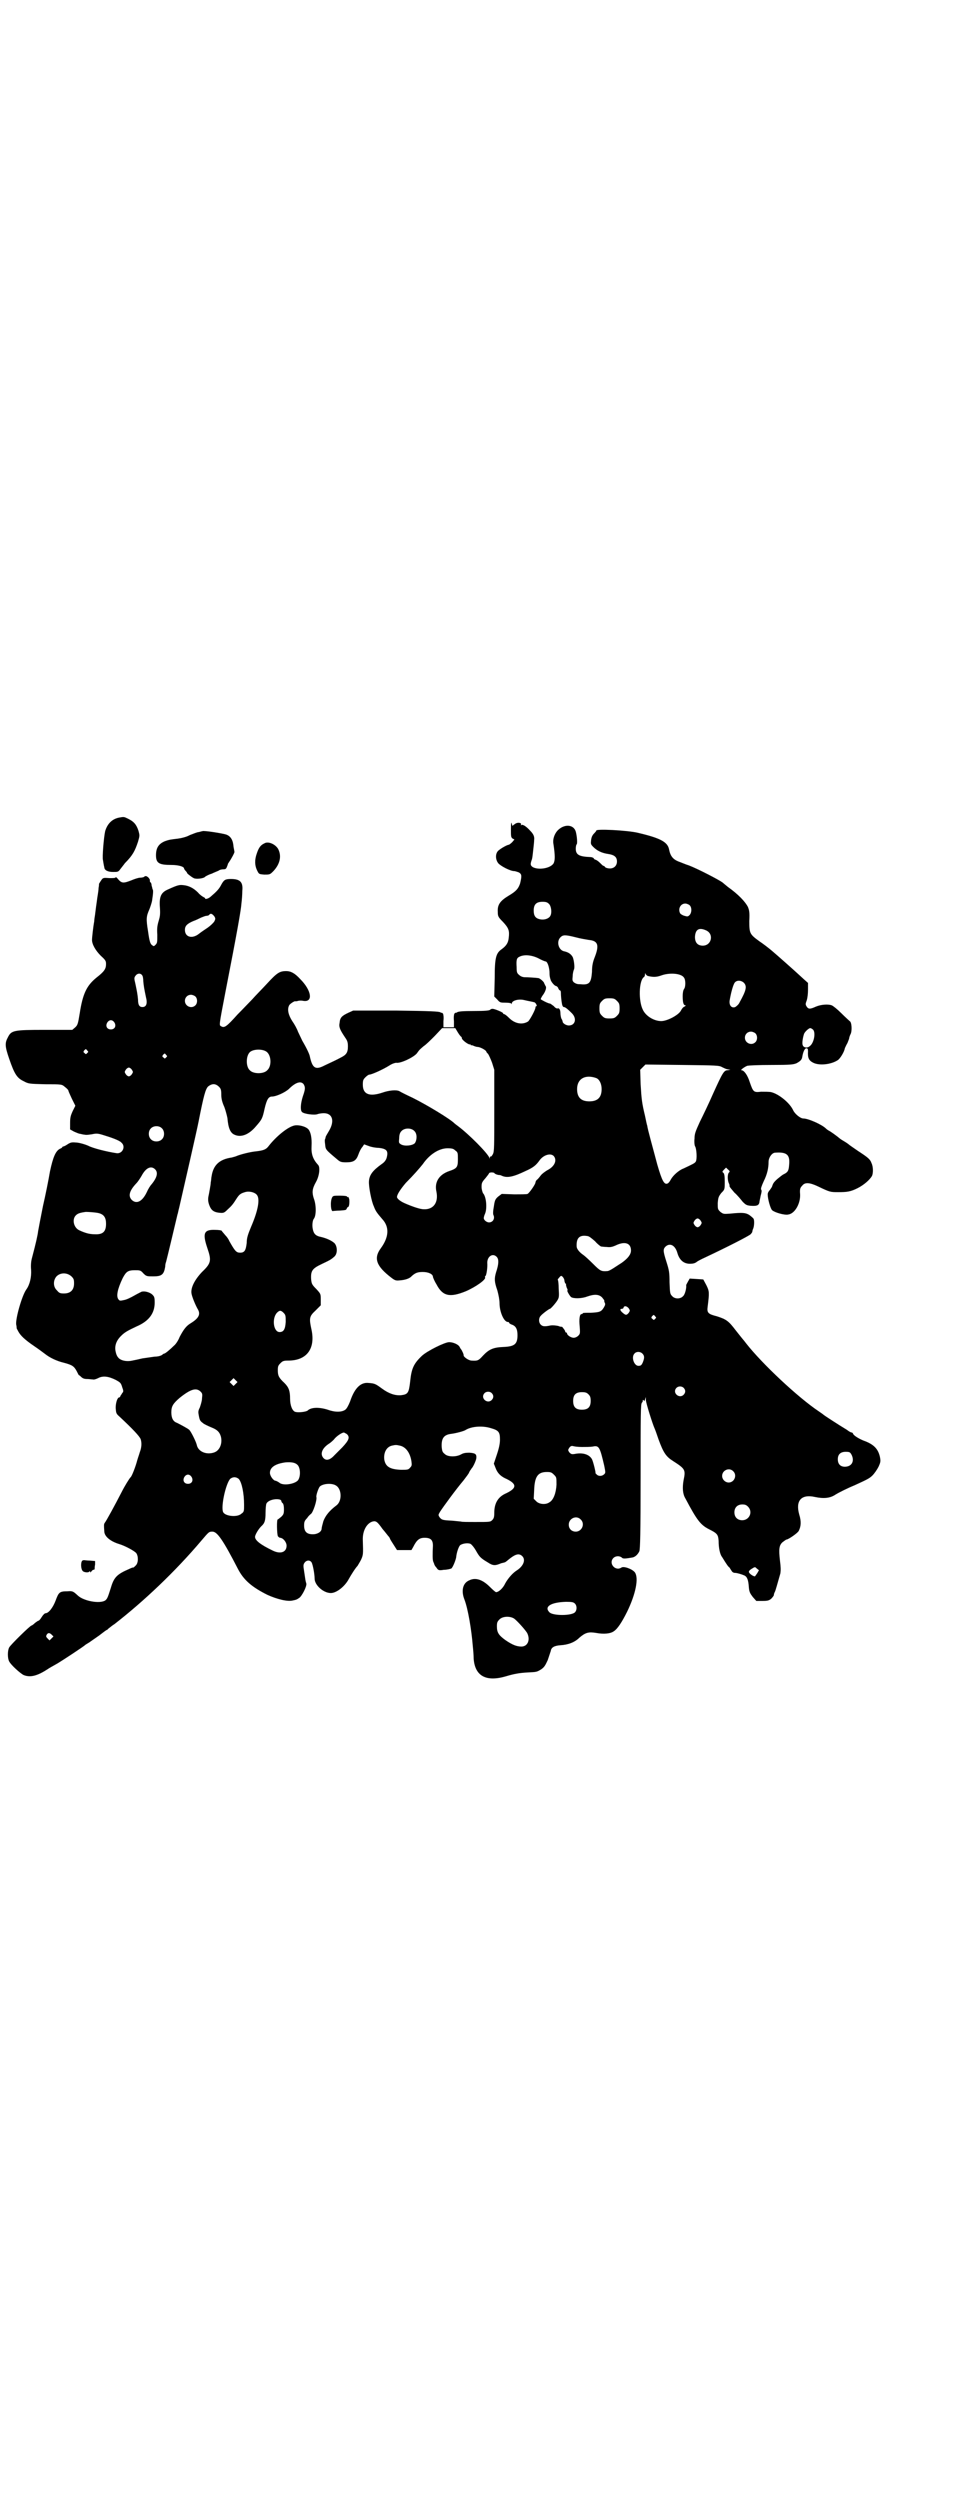 <?xml version="1.0" standalone="no"?>
<!DOCTYPE svg PUBLIC "-//W3C//DTD SVG 20010904//EN"
 "http://www.w3.org/TR/2001/REC-SVG-20010904/DTD/svg10.dtd">
<svg version="1.0" xmlns="http://www.w3.org/2000/svg"
 width="1100pt" height="2850pt" viewBox="0 0 1100 2850"
 preserveAspectRatio="xMidYMid meet">
<g transform="translate(0,2850) scale(0.5,-0.5)"
fill="#000000" stroke="none">
<path d="M272 3836 c-16 -3 -27 -14 -32 -31 -3 -13 -7 -60 -5 -66 1 -6 2 -13
3 -16 0 -7 8 -11 20 -11 11 0 12 0 17 7 3 4 8 10 10 13 18 18 23 28 30 49 4
14 4 14 1 25 -5 15 -11 21 -23 27 -10 5 -10 5 -21 3z"/>
<path d="M1166 3810 c0 -17 0 -19 4 -22 l4 -2 -5 -6 c-3 -3 -7 -6 -8 -6 -3 0
-16 -7 -22 -12 -9 -6 -9 -21 -2 -30 6 -7 28 -18 36 -18 3 0 8 -2 11 -3 7 -4 7
-8 3 -25 -4 -12 -9 -18 -26 -28 -20 -12 -26 -21 -25 -37 0 -10 1 -12 12 -23
13 -14 15 -20 13 -36 -1 -11 -5 -18 -16 -26 -13 -9 -16 -19 -16 -66 l-1 -42 7
-7 c6 -7 7 -7 19 -7 7 0 12 -1 13 -2 0 -2 1 -2 1 0 0 7 16 11 28 8 8 -2 20 -4
23 -5 3 0 8 -9 5 -9 -1 0 -2 -1 -2 -3 0 -5 -13 -29 -17 -32 -13 -8 -30 -5 -43
8 -5 5 -10 9 -12 9 -1 0 -2 1 -2 2 0 2 -19 10 -24 10 -2 0 -5 -1 -5 -2 -2 -2
-11 -3 -37 -3 -27 0 -36 -1 -39 -3 -2 -1 -3 -2 -3 -1 0 1 -1 0 -3 -2 -1 -2 -2
-8 -1 -17 l0 -14 -12 0 -12 0 0 14 c1 9 0 15 -1 17 -2 2 -3 3 -3 2 0 -1 -1 0
-3 1 -3 2 -22 3 -101 4 l-98 0 -11 -5 c-15 -7 -19 -11 -20 -23 -2 -10 1 -16
13 -34 5 -7 6 -11 6 -20 0 -14 -4 -19 -16 -25 -9 -5 -20 -10 -37 -18 -21 -11
-28 -7 -34 21 -1 5 -7 18 -17 35 -3 6 -7 15 -10 21 -2 6 -8 17 -13 24 -9 14
-12 27 -7 36 2 4 14 11 14 9 0 0 3 0 6 1 3 1 9 1 13 0 22 -3 18 24 -8 50 -12
13 -21 18 -32 18 -15 0 -21 -4 -44 -29 -12 -13 -27 -28 -33 -35 -6 -6 -21 -22
-34 -35 -25 -28 -30 -31 -37 -27 -5 3 -6 -2 10 81 26 133 35 184 36 199 1 8 2
21 2 29 2 20 -5 27 -26 27 -13 0 -16 -2 -22 -13 -5 -10 -11 -16 -25 -28 -5 -4
-12 -6 -12 -3 0 1 -2 2 -4 3 -2 1 -8 5 -12 10 -11 11 -22 16 -34 17 -9 1 -13
0 -35 -10 -16 -7 -20 -17 -18 -42 1 -15 0 -20 -3 -30 -3 -10 -4 -17 -3 -31 0
-17 0 -19 -4 -23 -4 -4 -4 -4 -9 0 -3 3 -5 8 -8 30 -5 30 -4 35 3 51 2 5 5 14
6 19 3 20 3 25 1 27 0 1 -1 5 -2 8 0 3 -1 6 -2 7 -2 1 -2 2 -2 6 0 1 -2 4 -4
6 -4 3 -5 3 -8 2 -1 -2 -6 -3 -10 -3 -4 0 -13 -3 -20 -6 -18 -7 -22 -7 -30 2
-3 4 -6 6 -6 5 0 -2 -5 -2 -14 -2 -14 1 -15 1 -19 -5 -2 -3 -4 -6 -5 -8 0 -1
0 -5 -1 -9 0 -4 -1 -11 -2 -17 -1 -5 -2 -15 -3 -21 -1 -6 -2 -16 -3 -23 -1 -6
-2 -13 -2 -16 -2 -10 -5 -36 -5 -42 0 -10 8 -24 20 -36 11 -10 12 -12 12 -19
0 -11 -4 -17 -22 -31 -22 -18 -31 -36 -38 -81 -4 -25 -5 -27 -10 -32 l-7 -6
-62 0 c-72 0 -77 -1 -85 -17 -7 -13 -7 -20 3 -49 12 -35 18 -44 33 -51 11 -6
12 -6 49 -7 38 0 38 0 45 -6 4 -3 7 -6 8 -8 0 -2 4 -10 8 -19 l8 -16 -6 -12
c-5 -11 -6 -15 -6 -28 l0 -14 9 -5 c5 -2 11 -5 14 -5 4 -1 8 -2 11 -2 2 -1 9
0 16 1 9 2 13 2 23 -1 20 -6 40 -13 44 -18 11 -9 2 -27 -12 -24 -20 3 -53 11
-64 17 -7 3 -17 6 -25 7 -12 1 -14 1 -22 -4 -4 -3 -9 -5 -10 -5 -1 0 -2 -1 -2
-2 0 0 -2 -2 -5 -3 -10 -5 -16 -19 -23 -52 -3 -18 -10 -53 -16 -79 -5 -25 -10
-51 -11 -57 -1 -9 -5 -27 -14 -61 -2 -7 -3 -17 -2 -27 1 -17 -3 -34 -11 -45
-10 -14 -25 -67 -23 -80 1 -4 1 -7 1 -8 0 -1 2 -4 4 -8 5 -9 14 -18 36 -33 9
-6 21 -15 25 -18 10 -8 26 -16 43 -20 19 -5 23 -8 29 -19 3 -6 5 -10 5 -9 0 0
2 -1 5 -4 4 -4 8 -5 14 -5 4 0 10 -1 13 -1 2 -1 8 1 12 3 11 6 24 4 40 -4 11
-6 12 -7 15 -17 3 -8 3 -10 0 -13 -1 -2 -3 -5 -4 -6 0 -2 -2 -4 -3 -4 -4 0 -8
-12 -8 -24 1 -12 1 -13 9 -20 30 -28 45 -44 48 -51 3 -9 2 -20 -2 -30 -1 -4
-4 -12 -6 -19 -3 -12 -12 -36 -15 -38 -3 -3 -14 -21 -20 -33 -16 -31 -35 -66
-39 -71 -2 -3 -2 -5 -1 -19 0 -12 14 -23 33 -29 14 -4 36 -16 40 -21 5 -7 5
-22 -1 -28 -3 -3 -5 -5 -6 -5 0 1 -5 -1 -9 -3 -28 -12 -35 -19 -42 -43 -7 -22
-8 -25 -13 -29 -13 -8 -49 -1 -62 11 -11 10 -12 11 -24 10 -18 0 -20 -2 -27
-21 -6 -16 -16 -29 -23 -29 -2 0 -6 -4 -9 -9 -3 -5 -6 -8 -7 -8 -1 0 -4 -2 -8
-5 -3 -3 -7 -6 -8 -6 -3 0 -48 -44 -51 -50 -4 -7 -4 -25 0 -32 4 -8 25 -27 33
-31 15 -6 31 -2 54 13 6 4 10 6 24 14 10 6 59 38 63 42 1 1 5 3 8 5 3 2 13 9
23 16 9 7 17 13 18 13 1 0 2 1 2 2 1 0 7 6 15 11 67 52 139 120 199 191 17 20
17 20 25 20 11 0 25 -21 58 -85 13 -25 31 -41 67 -59 22 -10 46 -16 58 -13 5
1 9 2 10 3 1 0 3 2 5 3 6 4 18 27 16 33 -2 6 -2 8 -5 28 -2 12 -2 15 1 19 4 6
12 7 16 1 3 -5 7 -27 7 -37 0 -15 20 -33 37 -33 13 0 32 15 41 32 5 9 15 25
20 30 1 2 5 8 8 14 5 11 5 13 4 44 -1 22 9 39 22 43 8 2 11 0 23 -17 7 -8 12
-15 13 -16 1 -1 3 -3 4 -6 1 -3 6 -10 9 -15 l7 -11 17 0 16 0 4 7 c8 16 14 21
26 21 14 0 19 -5 19 -18 -1 -20 -1 -33 1 -37 1 -2 2 -5 2 -5 0 -1 2 -5 5 -8 4
-6 5 -7 17 -5 7 0 15 2 17 3 3 2 9 16 11 25 1 12 6 25 9 28 5 4 18 6 24 3 3
-2 8 -8 12 -15 8 -14 10 -17 27 -27 12 -8 17 -8 31 -2 4 1 5 1 8 2 1 0 6 4 12
9 13 10 21 12 28 5 8 -8 3 -22 -12 -32 -10 -6 -21 -19 -27 -30 -5 -11 -15 -20
-21 -20 -1 0 -7 5 -14 12 -17 17 -33 22 -47 15 -15 -6 -19 -24 -11 -44 8 -21
16 -68 19 -106 1 -9 2 -22 2 -29 3 -39 28 -53 73 -40 20 6 32 8 51 9 20 1 20
1 30 7 7 5 9 8 15 21 3 9 6 18 7 21 1 8 8 12 22 13 18 1 33 7 43 17 14 12 21
14 39 11 16 -3 32 -2 40 4 8 5 18 20 30 44 20 41 27 77 18 90 -6 8 -26 15 -31
11 -14 -9 -30 10 -18 22 5 5 14 5 19 1 2 -3 7 -3 24 0 6 1 12 6 16 14 2 4 3
43 3 170 0 144 0 166 3 169 2 2 2 4 2 5 -1 0 -1 1 1 1 1 0 2 -1 2 -2 0 -2 1 0
2 3 l2 6 0 -7 c0 -6 15 -54 20 -65 1 -2 5 -13 9 -25 11 -30 17 -39 33 -49 28
-18 29 -20 24 -44 -3 -17 -2 -31 4 -41 27 -51 35 -61 55 -71 18 -9 20 -12 21
-26 0 -16 3 -31 8 -37 11 -18 14 -22 17 -24 1 -2 3 -5 5 -8 1 -2 4 -4 7 -4 5
0 15 -3 22 -6 6 -3 9 -10 10 -27 1 -11 3 -14 9 -22 l8 -9 14 0 c12 0 15 1 20
5 3 3 6 7 6 8 0 2 1 5 2 7 2 3 6 19 13 43 1 7 1 14 -1 29 -3 26 -2 35 6 42 4
3 8 6 9 6 4 0 26 15 28 20 5 10 6 21 1 37 -9 32 5 47 36 40 19 -4 34 -3 46 5
8 5 28 15 45 22 26 12 33 15 40 22 5 5 11 14 14 20 5 11 5 13 3 23 -4 17 -13
27 -33 35 -12 4 -27 13 -28 17 -1 2 -2 3 -3 3 -2 0 -6 2 -11 6 -20 12 -52 33
-53 34 -1 1 -5 4 -11 8 -48 32 -130 109 -166 155 -3 4 -7 9 -8 10 -1 1 -8 10
-16 20 -16 21 -21 25 -43 32 -20 5 -23 8 -21 22 4 32 4 35 -3 49 l-7 13 -15 1
-16 1 -4 -7 c-2 -4 -4 -7 -4 -8 1 -7 -3 -22 -7 -25 -6 -7 -19 -7 -25 0 -5 5
-5 7 -6 31 0 23 -1 28 -7 47 -8 25 -8 29 -2 35 10 9 22 3 27 -15 5 -17 16 -26
33 -24 4 0 9 2 11 4 1 1 10 6 19 10 49 23 100 49 104 53 2 2 4 5 4 6 0 2 1 5
2 7 2 5 3 17 1 22 -1 2 -6 6 -10 9 -8 5 -15 6 -44 3 -15 -1 -15 -1 -22 4 -6 6
-6 6 -6 20 1 13 2 15 8 23 8 8 8 8 8 26 0 13 -1 18 -3 20 -3 2 -3 3 1 7 l5 5
4 -4 c5 -4 5 -5 2 -8 -3 -4 -3 -18 1 -25 1 -2 1 -5 1 -6 0 -1 5 -7 11 -14 7
-6 15 -16 19 -21 7 -7 9 -8 17 -9 14 -1 19 0 21 7 0 3 2 10 3 16 2 7 3 12 1
14 -1 2 1 8 6 19 8 16 11 30 11 44 0 10 8 21 15 21 27 2 34 -5 32 -27 -1 -13
-2 -17 -12 -22 -3 -1 -10 -7 -15 -11 -9 -8 -10 -11 -12 -17 0 -1 -3 -5 -5 -8
-3 -3 -5 -7 -5 -10 0 -10 6 -32 10 -36 5 -5 28 -12 37 -10 15 2 28 25 27 46
-1 12 0 15 5 20 6 8 17 7 36 -2 27 -13 28 -13 46 -13 20 0 28 1 44 9 14 7 28
19 33 28 3 6 3 21 -1 29 -3 9 -8 13 -31 28 -10 7 -19 13 -20 14 -1 1 -5 4 -10
7 -5 3 -10 6 -11 7 -7 6 -21 16 -25 18 -2 1 -5 3 -7 5 -9 9 -40 23 -52 23 -6
0 -19 10 -23 19 -8 17 -33 37 -50 41 -4 1 -15 1 -23 1 -17 -2 -18 -1 -26 22
-5 16 -13 27 -19 27 -3 0 6 7 13 10 3 1 28 2 55 2 45 0 51 1 58 4 9 5 12 8 13
15 2 12 6 19 9 19 3 0 4 -1 4 -7 -1 -15 2 -21 12 -26 14 -7 41 -4 56 6 5 3 15
19 16 27 1 2 3 7 6 12 2 5 4 10 4 11 0 1 1 5 3 9 4 7 3 28 -2 30 -1 1 -10 9
-19 18 -9 9 -19 17 -22 18 -8 3 -24 2 -36 -3 -13 -6 -17 -6 -21 0 -3 5 -3 6 0
14 2 6 3 16 3 25 l0 15 -9 8 c-10 9 -15 14 -41 37 -10 9 -25 22 -32 28 -7 6
-20 16 -29 22 -22 16 -23 18 -23 46 1 20 0 24 -3 32 -6 12 -22 29 -46 46 -6 5
-11 9 -12 10 -8 6 -56 31 -77 39 -7 2 -18 7 -24 9 -12 5 -18 12 -21 27 -3 17
-19 26 -70 38 -23 6 -101 10 -96 5 0 0 -2 -3 -5 -6 -4 -4 -6 -8 -7 -15 -1 -9
-1 -10 5 -16 9 -9 20 -14 34 -16 14 -2 20 -7 20 -17 0 -10 -7 -16 -16 -16 -4
0 -9 1 -11 3 -1 2 -3 3 -4 3 -1 0 -4 3 -8 7 -4 4 -9 7 -10 7 -1 0 -3 1 -4 3 0
1 -4 3 -8 3 -25 1 -33 5 -33 19 0 5 1 9 2 10 2 1 1 18 -2 29 -5 17 -27 18 -42
2 -7 -8 -11 -20 -9 -30 4 -27 4 -38 0 -45 -8 -11 -34 -15 -47 -8 -6 4 -6 7 -2
18 1 3 2 13 3 22 1 9 2 18 2 22 1 7 -1 13 -9 21 -9 10 -17 15 -20 13 -2 -1 -2
-1 -1 1 2 4 -7 6 -13 2 -3 -2 -6 -4 -6 -5 0 -1 -1 1 -2 5 -1 5 -2 2 -2 -12z
m87 -171 c5 -5 7 -20 3 -27 -3 -6 -13 -10 -23 -8 -11 2 -15 8 -15 20 0 14 6
20 20 20 8 0 11 -1 15 -5z m321 -3 c5 -5 5 -16 0 -22 -4 -4 -5 -4 -12 -2 -4 1
-9 4 -10 6 -5 10 1 22 12 22 3 0 8 -2 10 -4z m-1085 -25 c3 -5 3 -6 0 -12 -2
-3 -8 -9 -15 -14 -6 -4 -15 -10 -20 -14 -15 -12 -32 -8 -32 9 0 9 5 14 19 20
6 2 14 6 18 8 5 2 10 4 12 4 3 0 6 1 7 3 3 3 6 2 11 -4z m1122 -32 c19 -8 13
-35 -7 -35 -12 0 -18 7 -18 20 1 17 9 22 25 15z m-297 -16 c11 -3 24 -5 30 -6
21 -2 24 -12 13 -40 -4 -10 -6 -19 -6 -33 -2 -25 -6 -30 -26 -28 -8 0 -10 1
-15 4 -4 4 -4 5 -3 15 0 6 2 13 3 15 2 4 0 21 -3 28 -4 7 -10 11 -19 13 -13 2
-19 22 -9 32 6 6 11 6 35 0z m-85 -48 c7 -4 15 -7 16 -7 4 0 8 -11 9 -23 0
-11 1 -14 3 -20 2 -5 9 -13 12 -13 1 0 4 -2 5 -5 1 -3 3 -5 4 -5 1 0 2 -2 2
-5 0 -6 1 -19 3 -28 1 -3 2 -5 4 -5 3 0 9 -5 18 -14 12 -12 8 -28 -7 -28 -6 0
-14 5 -14 9 0 1 -1 4 -3 7 -1 3 -2 8 -2 12 0 8 -3 12 -6 11 -2 -1 -6 1 -9 5
-4 3 -8 6 -9 6 -4 0 -21 9 -21 10 0 1 2 5 4 8 7 9 10 19 7 22 -1 2 -2 4 -3 6
0 3 -9 11 -13 12 -7 1 -25 2 -31 2 -5 0 -10 2 -13 5 -5 4 -6 6 -6 18 -1 17 0
21 7 24 10 5 27 4 43 -4z m249 -40 c12 -3 20 -3 31 1 19 7 46 5 52 -5 4 -5 4
-21 0 -26 -2 -3 -3 -9 -3 -16 0 -15 2 -21 6 -21 2 0 1 -1 -2 -3 -3 -1 -6 -5
-8 -9 -5 -10 -31 -24 -45 -24 -16 0 -35 11 -42 26 -10 20 -9 65 2 74 2 1 3 4
3 7 0 3 1 3 1 1 1 -2 3 -4 5 -5z m-1154 2 c2 -2 3 -8 3 -14 1 -11 2 -17 6 -36
4 -15 1 -23 -8 -23 -7 0 -10 5 -10 17 -1 11 -2 17 -6 36 -3 12 -3 14 0 18 4 6
11 7 15 2z m1374 -18 c7 -8 5 -17 -10 -44 -2 -5 -7 -9 -10 -11 -8 -3 -14 3
-13 14 3 18 8 37 12 42 5 6 15 5 21 -1z m-1252 -31 c5 -5 5 -15 0 -20 -9 -9
-24 -2 -24 10 0 8 6 14 14 14 3 0 8 -2 10 -4z m962 -10 c5 -5 6 -7 6 -17 0
-10 -1 -12 -6 -17 -5 -5 -7 -6 -17 -6 -10 0 -12 1 -17 6 -5 5 -6 7 -6 17 0 10
1 12 6 17 5 5 7 6 17 6 10 0 12 -1 17 -6z m-1147 -49 c5 -8 1 -16 -8 -16 -9 0
-13 8 -8 16 2 3 5 5 8 5 3 0 6 -2 8 -5z m784 -23 c3 -5 7 -10 8 -10 0 0 1 -1
1 -3 0 -4 16 -16 19 -14 0 1 1 0 1 -1 0 -1 1 -2 1 -1 1 0 3 0 5 -1 2 -1 7 -3
11 -3 7 -1 19 -8 19 -11 0 -1 2 -3 4 -5 2 -3 6 -12 9 -20 l5 -16 0 -92 c0 -83
0 -94 -3 -100 -2 -4 -4 -6 -5 -6 -1 1 -2 0 -2 -2 0 -3 -1 -3 -1 -1 -4 11 -47
54 -71 72 -4 3 -8 6 -9 7 -10 10 -61 41 -95 58 -15 7 -29 14 -30 15 -7 4 -25
2 -39 -3 -30 -10 -45 -4 -45 18 0 10 1 12 6 17 3 3 7 6 9 6 5 0 30 11 46 21 6
4 13 6 15 6 10 -2 39 12 47 21 7 10 8 10 16 17 5 3 16 14 25 23 l17 18 15 0
15 0 6 -10z m811 6 c6 -8 1 -31 -8 -37 -5 -5 -14 -4 -16 2 -2 4 0 17 3 26 2 5
11 13 14 13 2 0 5 -2 7 -4z m-132 -8 c5 -5 5 -15 0 -20 -9 -9 -24 -2 -24 10 0
8 6 14 14 14 3 0 8 -2 10 -4z m-1525 -39 c3 -3 3 -3 0 -6 -3 -3 -3 -3 -6 0 -3
2 -3 3 -1 6 4 4 4 4 7 0z m408 -2 c12 -7 14 -33 3 -43 -8 -9 -32 -9 -40 0 -9
8 -9 32 0 41 7 7 27 8 37 2z m-228 -8 c3 -3 3 -3 0 -6 -3 -3 -3 -3 -6 0 -3 2
-3 3 -1 6 4 4 4 4 7 0z m1269 -28 c4 -2 10 -5 13 -5 l6 -1 -6 -1 c-9 0 -12 -6
-33 -52 -10 -23 -24 -52 -31 -66 -10 -22 -12 -27 -12 -38 -1 -7 0 -15 1 -17 4
-6 5 -30 2 -35 -2 -4 -7 -6 -28 -16 -11 -4 -24 -16 -29 -25 -2 -4 -5 -8 -7 -9
-8 -4 -13 5 -24 43 -10 38 -22 80 -23 89 -1 2 -3 13 -5 22 -7 29 -8 38 -10 72
l-1 33 6 6 6 6 84 -1 c79 -1 84 -1 91 -5z m-1347 -6 c3 -5 3 -5 0 -10 -2 -3
-5 -5 -7 -5 -2 0 -5 2 -7 5 -3 5 -3 5 0 10 2 3 5 5 7 5 2 0 5 -2 7 -5z m1060
-19 c7 -3 12 -13 12 -25 0 -19 -9 -28 -28 -28 -19 0 -28 9 -28 28 0 24 19 34
44 25z m-668 -14 c4 -7 4 -11 -2 -28 -5 -16 -6 -31 -2 -35 4 -5 30 -8 36 -5 3
1 9 2 14 2 20 0 25 -18 12 -40 -4 -7 -8 -13 -8 -15 0 -2 -1 -3 -1 -4 -1 0 -1
-6 0 -12 1 -12 1 -12 26 -33 8 -7 10 -8 22 -8 17 0 23 4 28 18 2 6 6 14 9 17
l4 6 11 -4 c5 -2 15 -4 22 -4 19 -2 23 -7 18 -24 -2 -5 -5 -9 -11 -13 -21 -15
-28 -25 -29 -39 -1 -12 6 -47 11 -57 4 -11 7 -15 19 -29 17 -18 16 -41 -3 -67
-17 -23 -10 -41 24 -67 9 -7 11 -7 21 -6 11 1 21 4 26 10 8 7 13 9 25 9 13 0
23 -5 23 -11 0 -1 3 -9 8 -17 14 -27 30 -31 67 -16 23 10 47 27 44 32 -1 1 0
2 1 3 2 1 5 19 4 30 0 15 13 23 22 13 5 -6 4 -17 -2 -35 -4 -14 -4 -21 3 -41
3 -11 5 -22 5 -29 0 -20 10 -43 19 -43 2 0 3 -1 3 -2 0 -1 3 -3 6 -4 9 -3 13
-10 13 -24 0 -21 -7 -26 -33 -27 -22 -1 -32 -5 -46 -20 -10 -11 -12 -12 -26
-11 -6 0 -18 8 -18 12 1 1 -4 12 -6 14 -1 1 -2 3 -3 5 -3 6 -15 11 -24 11 -10
0 -50 -20 -62 -31 -19 -18 -24 -29 -27 -59 -3 -26 -5 -29 -21 -31 -14 -1 -28
4 -43 15 -15 11 -17 12 -31 13 -18 2 -32 -12 -42 -42 -4 -10 -8 -17 -11 -19
-8 -6 -24 -6 -40 0 -19 6 -38 6 -46 -2 -4 -3 -21 -5 -28 -3 -7 2 -12 15 -12
30 0 18 -3 26 -13 36 -13 12 -15 17 -15 29 0 9 1 11 6 16 5 5 7 6 18 6 42 0
62 27 53 70 -6 27 -5 31 9 44 l12 12 0 13 c0 13 0 13 -10 24 -10 10 -11 12
-12 23 -1 19 3 24 24 34 19 9 21 10 29 17 8 7 7 24 0 31 -7 6 -18 11 -31 14
-11 2 -16 7 -18 17 -2 8 -1 20 2 24 6 7 6 32 0 47 -4 13 -4 21 5 37 8 14 10
34 5 39 -12 13 -16 25 -15 43 1 19 -2 32 -7 38 -6 7 -23 11 -32 9 -15 -3 -42
-25 -59 -47 -6 -8 -12 -10 -29 -12 -12 -1 -36 -7 -45 -11 -2 -1 -7 -2 -10 -3
-28 -4 -42 -17 -46 -42 -1 -4 -1 -11 -2 -14 0 -3 -1 -10 -2 -15 -1 -5 -2 -12
-3 -16 -2 -9 -1 -16 3 -25 4 -9 10 -13 22 -14 9 -1 11 0 18 7 10 9 13 13 20
24 7 11 10 13 20 16 9 3 22 0 27 -6 8 -9 3 -36 -13 -73 -7 -17 -10 -25 -10
-37 -2 -17 -5 -22 -15 -22 -9 0 -12 4 -25 27 -1 3 -5 9 -9 13 -4 5 -8 9 -8 10
-1 1 -7 2 -15 2 -26 1 -29 -8 -18 -41 10 -29 9 -35 -12 -55 -17 -18 -26 -36
-24 -49 1 -7 9 -27 15 -37 6 -11 1 -20 -17 -31 -10 -6 -16 -14 -25 -31 -3 -8
-9 -17 -13 -20 -9 -9 -20 -18 -22 -18 -1 0 -3 -1 -5 -3 -3 -2 -9 -4 -17 -4 -8
-1 -20 -3 -28 -4 -8 -2 -18 -4 -23 -5 -13 -3 -28 0 -33 8 -2 2 -4 7 -5 12 -3
13 1 25 12 36 9 9 15 12 36 22 28 12 41 30 41 54 0 13 -1 14 -6 19 -6 5 -17 8
-24 6 -2 -1 -10 -5 -17 -9 -7 -4 -17 -9 -23 -10 -9 -2 -10 -2 -13 2 -5 7 -2
23 10 48 8 15 12 18 28 18 11 0 13 0 19 -7 7 -7 8 -7 23 -7 19 0 24 4 27 22 0
4 1 9 2 11 3 11 22 91 26 108 1 2 2 9 4 16 11 48 41 179 44 195 12 61 16 75
22 81 9 7 17 7 25 -1 4 -4 5 -7 5 -18 0 -9 2 -17 7 -28 3 -8 6 -20 7 -25 2
-24 7 -34 16 -38 15 -7 33 0 49 19 14 16 15 18 20 41 5 21 9 27 17 27 9 0 29
9 38 17 16 16 28 19 34 11z m-324 -100 c7 -6 7 -19 1 -25 -6 -7 -19 -7 -25 -1
-7 6 -7 19 -1 25 6 7 19 7 25 1z m577 -7 c6 -6 6 -19 1 -27 -5 -6 -24 -8 -32
-3 -5 3 -5 4 -4 14 0 8 2 13 5 16 7 8 23 8 30 0z m93 -44 c6 -4 6 -6 6 -20 0
-18 -2 -21 -20 -27 -23 -8 -34 -25 -29 -47 5 -25 -7 -41 -29 -40 -8 0 -26 6
-44 14 -9 4 -17 10 -17 14 0 6 9 19 20 32 18 18 31 33 39 43 15 22 37 36 56
36 11 0 14 -1 18 -5z m225 -13 c8 -10 1 -24 -15 -32 -5 -3 -12 -8 -15 -12 -3
-4 -7 -9 -9 -10 -2 -2 -3 -5 -3 -6 0 -4 -14 -24 -18 -26 -2 -1 -14 -1 -31 -1
l-28 1 -8 -6 c-7 -6 -8 -9 -10 -23 -2 -10 -2 -17 -1 -19 4 -8 -1 -17 -10 -17
-5 0 -12 5 -12 10 0 1 1 6 3 10 5 12 3 39 -5 47 -1 3 -3 8 -3 14 0 9 1 11 9
20 4 5 8 10 8 11 0 1 3 2 6 2 3 0 6 -1 6 -1 0 -2 7 -5 12 -5 2 0 4 -1 6 -2 12
-5 26 -2 53 11 18 8 24 13 32 24 9 13 26 18 33 10z m-910 -30 c7 -7 5 -18 -8
-34 -3 -3 -8 -11 -11 -18 -10 -21 -23 -28 -34 -18 -9 9 -6 21 10 38 4 4 9 12
12 17 10 19 22 24 31 15z m-128 -100 c11 -3 16 -10 16 -24 0 -18 -7 -25 -26
-24 -12 0 -22 3 -35 9 -13 6 -17 25 -8 34 4 4 8 6 23 8 5 0 23 -1 30 -3z
m1373 -17 c3 -5 3 -5 0 -10 -2 -3 -5 -5 -7 -5 -2 0 -5 2 -7 5 -3 5 -3 5 0 10
2 3 5 5 7 5 2 0 5 -2 7 -5z m-241 -47 c6 -7 13 -12 14 -12 2 0 7 -1 13 -1 7
-1 12 0 19 3 22 11 36 6 36 -11 0 -9 -7 -18 -21 -28 -3 -2 -11 -7 -17 -11 -6
-4 -13 -8 -16 -8 -14 -1 -16 0 -33 17 -9 9 -19 18 -22 20 -9 6 -15 14 -15 19
-1 19 6 27 24 24 4 0 10 -5 18 -12z m-1195 -80 c5 -5 6 -7 6 -16 0 -15 -8 -23
-23 -23 -9 0 -11 1 -16 7 -9 8 -9 23 -1 32 9 9 24 9 34 0z m1125 -9 c0 -2 1
-5 2 -7 2 -1 2 -2 2 -2 -1 0 0 -3 1 -7 2 -4 3 -7 2 -7 -2 0 4 -11 8 -15 5 -4
24 -4 37 1 17 6 27 5 34 -2 3 -4 6 -7 5 -8 0 0 0 -2 1 -4 2 -3 1 -6 -2 -11 -6
-10 -10 -11 -30 -12 -10 0 -18 0 -18 -1 0 -1 -1 -2 -3 -2 -4 0 -6 -11 -4 -29
1 -14 1 -16 -3 -20 -3 -3 -7 -5 -11 -5 -6 0 -15 6 -15 10 0 1 -1 2 -2 2 -1 0
-2 1 -2 2 0 1 -2 5 -4 7 -2 3 -4 5 -4 4 0 0 -4 0 -8 2 -6 1 -12 2 -18 1 -14
-3 -18 -2 -22 2 -5 5 -5 15 0 20 3 4 19 16 21 16 2 0 15 15 18 21 3 5 3 10 2
25 0 10 -1 19 -2 20 -1 0 1 3 3 5 4 5 5 5 8 2 2 -2 4 -6 4 -8z m147 -64 c3 -5
3 -5 0 -10 -5 -6 -7 -6 -14 0 -6 5 -7 9 -2 9 2 0 4 1 4 3 2 5 8 3 12 -2z
m-788 -10 c5 -5 5 -7 5 -21 -1 -17 -5 -23 -14 -23 -14 0 -18 31 -6 44 6 6 9 6
15 0z m848 -8 c3 -3 3 -3 0 -6 -3 -3 -3 -3 -6 0 -3 2 -3 3 -1 6 4 4 4 4 7 0z
m-29 -85 c5 -5 5 -10 1 -20 -3 -7 -5 -8 -10 -8 -10 0 -17 20 -9 28 4 5 13 5
18 0z m-928 -69 l-5 -5 -4 4 -5 5 4 4 5 5 4 -4 5 -5 -4 -4z m1022 -9 c5 -5 5
-11 0 -16 -10 -10 -27 5 -16 16 4 4 12 4 16 0z m-1102 -9 c4 -4 4 -6 3 -15 0
-6 -3 -15 -5 -21 -4 -8 -4 -10 -2 -20 2 -10 3 -11 11 -17 5 -3 14 -7 19 -9 12
-5 17 -10 20 -20 4 -15 -2 -31 -14 -36 -18 -7 -38 1 -41 17 -2 8 -13 30 -17
34 -3 3 -20 12 -28 16 -9 3 -13 11 -13 24 0 14 4 20 19 33 25 20 38 24 48 14z
m664 -3 c5 -5 5 -11 0 -16 -10 -10 -27 5 -16 16 4 4 12 4 16 0z m221 -3 c4 -4
5 -7 5 -15 0 -14 -6 -20 -20 -20 -14 0 -20 6 -20 20 0 14 6 20 20 20 8 0 11
-1 15 -5z m-223 -77 c18 -5 21 -9 21 -26 0 -9 -2 -19 -7 -34 l-7 -21 4 -10 c4
-11 11 -18 21 -23 29 -13 29 -23 0 -36 -16 -8 -24 -22 -24 -43 0 -10 -1 -13
-5 -17 -4 -4 -6 -4 -37 -4 -18 0 -33 0 -34 1 0 0 -10 1 -20 2 -23 1 -24 2 -29
8 -3 5 -3 5 1 12 7 11 37 52 54 72 5 7 12 15 13 19 2 4 5 7 5 8 3 2 10 17 11
23 1 10 -2 12 -16 13 -9 0 -14 -1 -19 -4 -11 -6 -30 -6 -37 1 -5 4 -6 6 -7 16
-1 20 5 28 22 30 9 1 29 6 33 9 13 8 38 10 57 4z m-328 -14 c7 -7 4 -14 -11
-30 -5 -5 -13 -13 -18 -18 -10 -11 -19 -13 -25 -6 -8 9 -3 22 12 32 5 3 10 8
12 10 5 7 18 16 23 16 2 -1 6 -3 7 -4z m121 -26 c13 -3 23 -16 26 -36 1 -8 1
-10 -3 -14 -4 -5 -6 -5 -21 -5 -25 1 -35 7 -38 23 -2 16 5 29 17 32 9 2 10 2
19 0z m415 -3 c8 0 19 0 25 1 14 3 16 -1 26 -44 3 -15 3 -16 0 -19 -5 -5 -13
-5 -17 -1 -2 2 -4 4 -3 4 1 0 -5 25 -8 31 -6 11 -21 16 -40 12 -7 -1 -8 0 -12
4 -3 5 -3 5 0 10 3 4 5 5 9 4 3 -1 12 -2 20 -2z m615 -17 c8 -15 1 -28 -15
-28 -10 0 -16 6 -16 17 0 11 6 17 18 17 9 0 10 -1 13 -6z m-1263 -25 c6 -8 6
-26 0 -34 -8 -9 -35 -13 -43 -5 -3 2 -7 4 -8 4 -5 0 -13 11 -13 18 0 13 13 21
36 24 15 1 23 -1 28 -7z m993 -13 c10 -9 3 -26 -10 -26 -8 0 -15 7 -15 15 0
13 16 20 25 11z m-409 -8 c6 -6 6 -6 6 -23 -1 -19 -7 -35 -16 -40 -8 -6 -23
-5 -30 2 l-6 6 1 19 c1 31 8 42 29 42 9 0 11 -1 16 -6z m-827 -5 c5 -8 1 -16
-8 -16 -9 0 -13 8 -8 16 2 3 5 5 8 5 3 0 6 -2 8 -5z m108 -5 c7 -8 12 -33 12
-59 0 -14 0 -16 -6 -20 -9 -9 -38 -6 -42 4 -5 13 6 63 16 75 2 2 6 4 10 4 4 0
8 -2 10 -4z m222 -15 c13 -8 14 -35 1 -45 -16 -12 -25 -23 -30 -36 -2 -7 -4
-15 -4 -17 0 -7 -9 -13 -20 -13 -14 0 -20 6 -20 20 0 8 1 11 7 17 3 5 7 8 8 9
5 2 15 32 13 39 -1 4 5 21 8 24 8 7 28 8 37 2z m-128 -32 c2 -1 3 -2 3 -3 0
-1 1 -4 3 -5 2 -2 3 -7 3 -14 0 -10 -1 -12 -6 -17 -4 -3 -7 -6 -8 -6 -3 0 -2
-33 0 -38 1 -2 4 -4 5 -4 7 0 15 -10 15 -18 0 -15 -14 -20 -32 -11 -27 13 -40
23 -40 31 0 5 8 18 14 24 8 7 10 13 10 31 0 9 1 19 2 21 4 8 21 12 31 9z
m1068 -16 c12 -12 3 -31 -13 -31 -11 0 -18 7 -18 18 0 11 7 18 18 18 6 0 9 -1
13 -5z m-382 -29 c11 -10 3 -28 -11 -28 -9 0 -16 6 -16 16 0 14 17 22 27 12z
m403 -123 c-3 -4 -5 -7 -5 -7 -4 0 -11 5 -13 8 -2 3 -1 5 5 9 8 5 8 5 12 1 l5
-4 -4 -7z m-416 -69 c5 -5 5 -15 0 -20 -8 -8 -50 -8 -58 0 -13 13 3 23 38 24
14 0 17 -1 20 -4z m-139 -34 c7 -5 25 -25 30 -33 8 -16 1 -31 -13 -31 -11 0
-21 4 -37 15 -15 11 -19 17 -19 31 0 9 1 11 6 16 7 7 23 8 33 2z m-1055 -45
l-5 -5 -4 4 c-4 4 -4 5 -3 8 3 6 7 6 12 1 l4 -4 -4 -4z"/>
<path d="M758 2970 c-5 -9 -3 -34 2 -31 1 0 8 1 16 1 12 1 14 1 15 4 1 2 2 4
3 4 3 0 4 11 3 18 -1 3 -2 6 -3 5 -1 -1 -2 0 -2 1 0 1 -6 2 -16 2 -14 0 -16 0
-18 -4z"/>
<path d="M462 3805 c-1 0 -4 -1 -8 -2 -4 0 -13 -4 -21 -7 -7 -4 -19 -7 -27 -8
-16 -2 -19 -2 -30 -6 -14 -6 -20 -15 -20 -32 0 -18 7 -22 35 -22 17 0 29 -4
29 -8 0 -1 2 -4 4 -6 2 -2 3 -4 3 -4 -2 0 9 -9 15 -12 5 -3 23 -1 26 3 1 1 8
5 15 7 6 3 14 6 16 7 2 2 7 3 10 3 6 0 7 1 9 6 1 3 2 5 2 5 -1 0 1 3 3 6 5 7
13 22 12 23 0 1 -1 6 -2 11 -1 15 -6 24 -16 28 -8 3 -53 10 -55 8z"/>
<path d="M603 3777 c-9 -4 -13 -11 -17 -23 -5 -14 -5 -27 1 -39 4 -8 4 -8 16
-9 13 0 13 0 21 8 15 16 19 34 11 50 -6 11 -23 19 -32 13z"/>
<path d="M188 2142 c-4 -3 -4 -19 1 -24 3 -3 13 -4 15 -1 1 1 2 1 2 -1 0 -2 1
-1 3 2 2 2 4 4 5 3 1 0 1 0 2 2 0 1 0 6 1 10 l0 8 -12 1 c-6 0 -12 1 -13 1 -1
0 -2 0 -4 -1z"/>
</g>
</svg>
